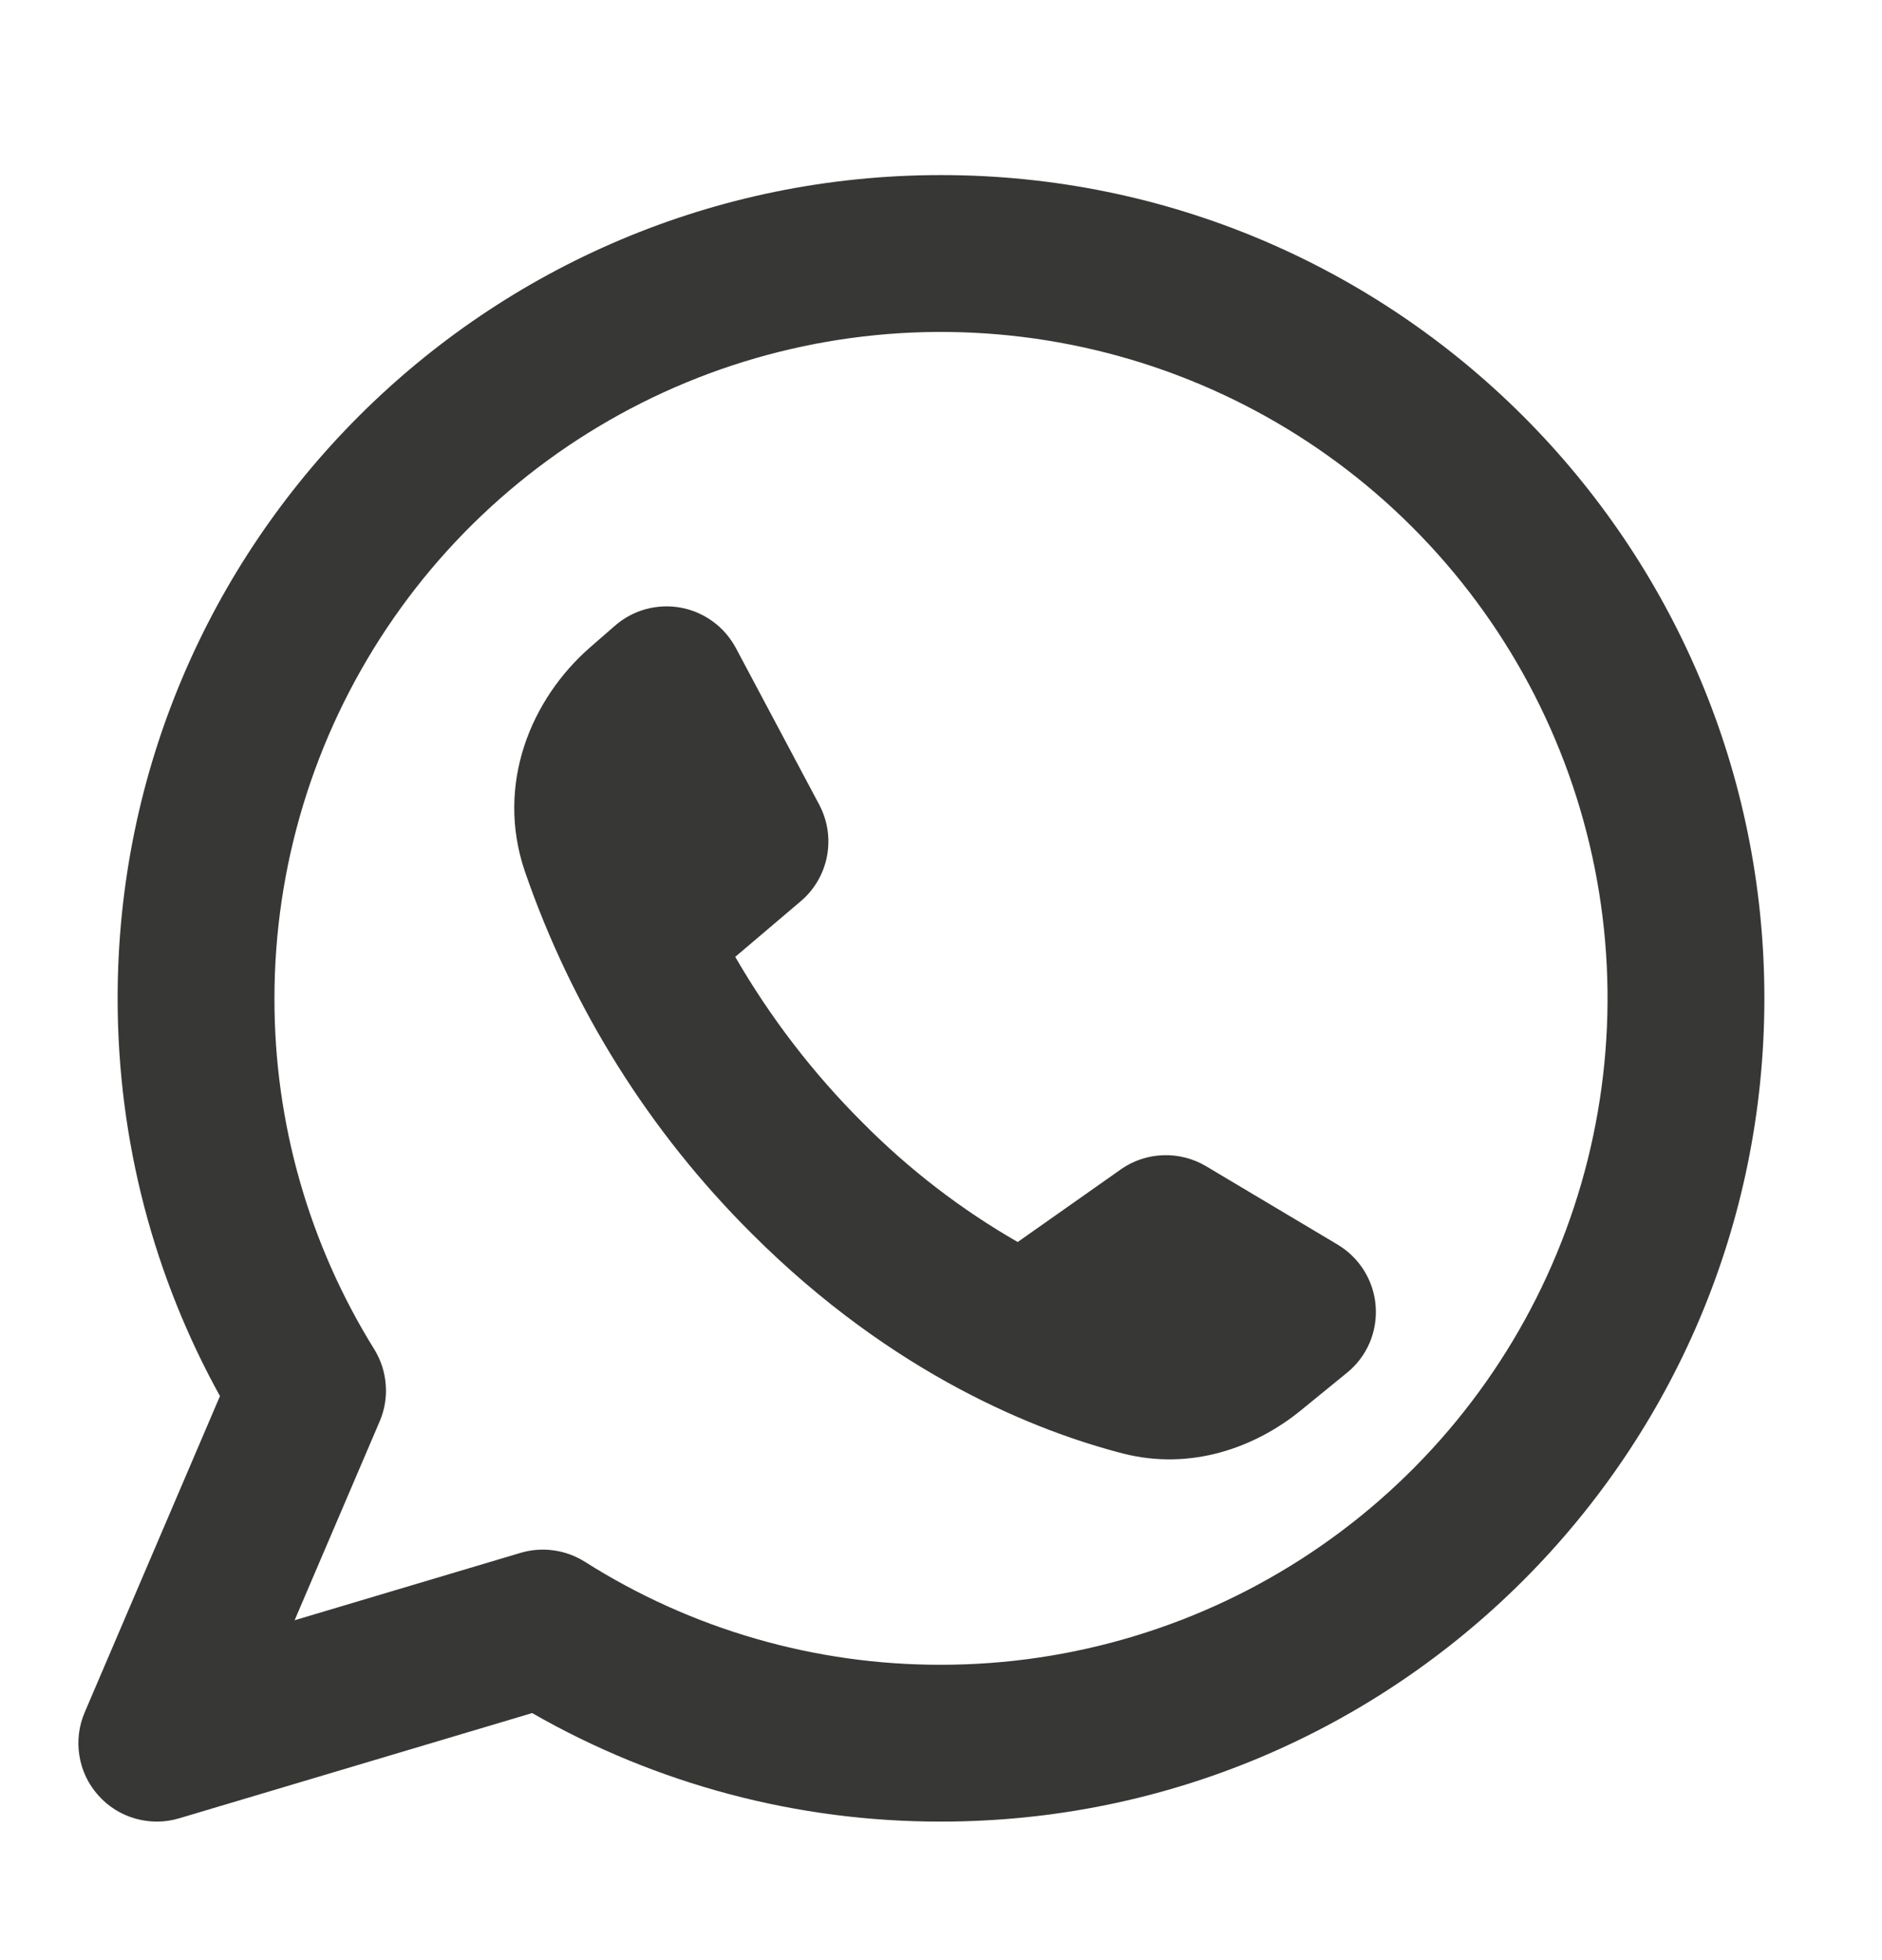 <svg width="24" height="25" viewBox="0 0 24 25" fill="none" xmlns="http://www.w3.org/2000/svg">
<path fill-rule="evenodd" clip-rule="evenodd" d="M3.5 12.733C3.5 11.052 3.999 9.409 4.933 8.011C5.866 6.613 7.194 5.524 8.747 4.88C10.3 4.237 12.009 4.069 13.658 4.397C15.307 4.725 16.822 5.534 18.01 6.723C19.199 7.912 20.009 9.426 20.337 11.075C20.665 12.724 20.496 14.433 19.853 15.986C19.21 17.539 18.12 18.867 16.722 19.801C15.325 20.735 13.681 21.233 12 21.233C10.392 21.236 8.816 20.78 7.458 19.919C7.337 19.843 7.201 19.793 7.06 19.774C6.918 19.754 6.774 19.765 6.637 19.806L3.757 20.665L4.842 18.128C4.905 17.981 4.932 17.82 4.919 17.66C4.907 17.5 4.857 17.345 4.772 17.208C3.938 15.865 3.497 14.315 3.5 12.733ZM12 2.233C6.201 2.233 1.5 6.934 1.5 12.733C1.5 14.571 1.973 16.301 2.805 17.806L1.08 21.84C1.005 22.015 0.982 22.207 1.013 22.395C1.043 22.583 1.127 22.758 1.254 22.899C1.38 23.041 1.544 23.144 1.727 23.195C1.91 23.247 2.104 23.246 2.286 23.191L6.786 21.849C8.373 22.759 10.171 23.236 12 23.233C17.799 23.233 22.5 18.532 22.5 12.733C22.5 6.934 17.799 2.233 12 2.233ZM14.293 14.915L12.978 15.841C12.254 15.425 11.588 14.912 11 14.318C10.368 13.688 9.823 12.977 9.376 12.204L10.211 11.495C10.385 11.348 10.503 11.145 10.546 10.921C10.589 10.697 10.554 10.465 10.447 10.263L9.383 8.263C9.312 8.131 9.212 8.015 9.091 7.927C8.969 7.838 8.829 7.777 8.681 7.75C8.533 7.723 8.381 7.73 8.236 7.769C8.091 7.809 7.956 7.881 7.843 7.98L7.527 8.255C6.768 8.917 6.319 10.005 6.691 11.107C7.29 12.851 8.28 14.433 9.586 15.733C11.399 17.546 13.241 18.26 14.319 18.538C15.187 18.761 16.008 18.462 16.587 17.99L17.178 17.508C17.303 17.407 17.401 17.277 17.465 17.129C17.528 16.981 17.555 16.82 17.543 16.66C17.532 16.5 17.481 16.345 17.397 16.208C17.312 16.071 17.196 15.957 17.058 15.874L15.38 14.874C15.214 14.775 15.023 14.727 14.83 14.734C14.637 14.741 14.45 14.804 14.292 14.915H14.293Z" fill="#373735"/>
</svg>
